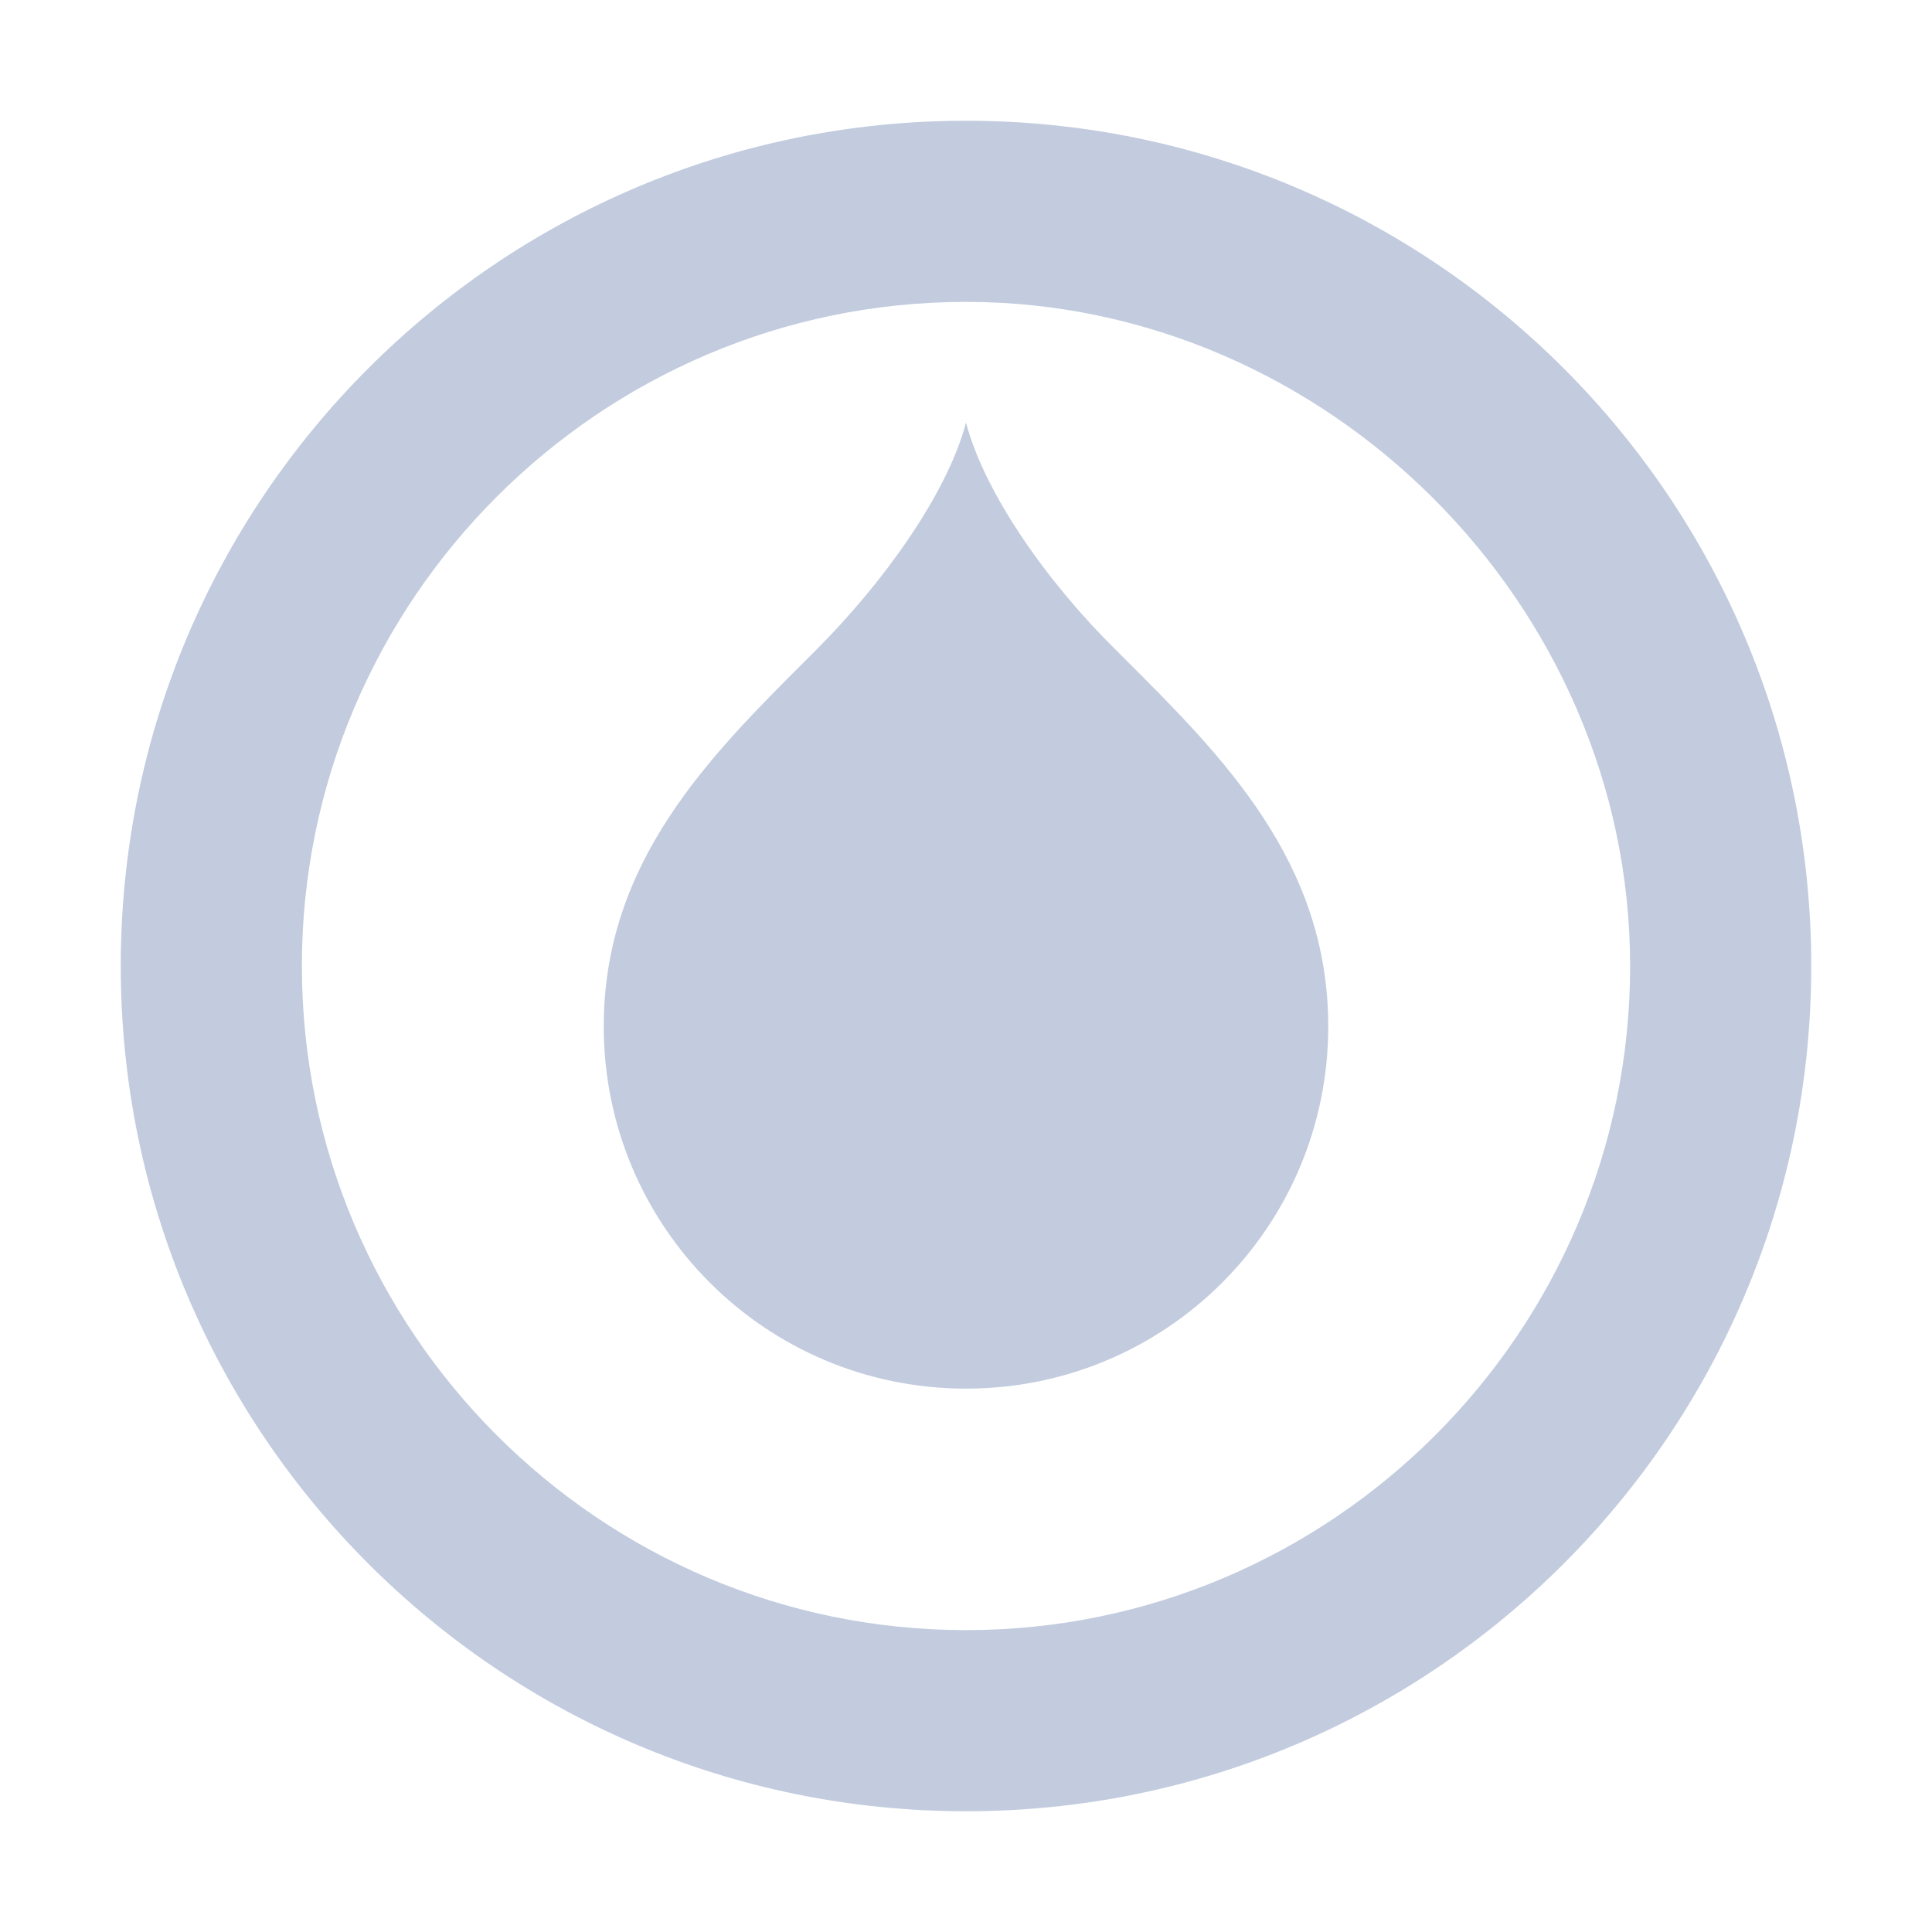 <svg width="80" height="80" viewBox="0 0 80 80" fill="none" xmlns="http://www.w3.org/2000/svg">
  <path d="M25 42.5C25 50.793 31.707 57.5 40 57.5C48.293 57.5 55 50.793 55 42.5C55 35.691 50.632 31.331 46.587 27.294C46.457 27.163 46.327 27.034 46.198 26.904C43.404 24.154 40.787 20.469 40 17.5C39.216 20.466 36.552 24.154 33.802 26.904C33.673 27.034 33.543 27.163 33.413 27.294C29.369 31.331 25 35.691 25 42.5Z" fill="#C2CCDE" />
  <path fill-rule="evenodd" clip-rule="evenodd" d="M40 75C59.33 75 75 59.33 75 40C75 20.67 59.33 5 40 5C20.67 5 5 20.67 5 40C5 59.33 20.67 75 40 75ZM12.5 40C12.5 24.852 24.852 12.5 40 12.5C54.954 12.5 67.5 25.046 67.5 40C67.5 55.148 55.148 67.5 40 67.5C24.852 67.5 12.5 55.148 12.5 40Z" fill="#C2CCDE" />
</svg>